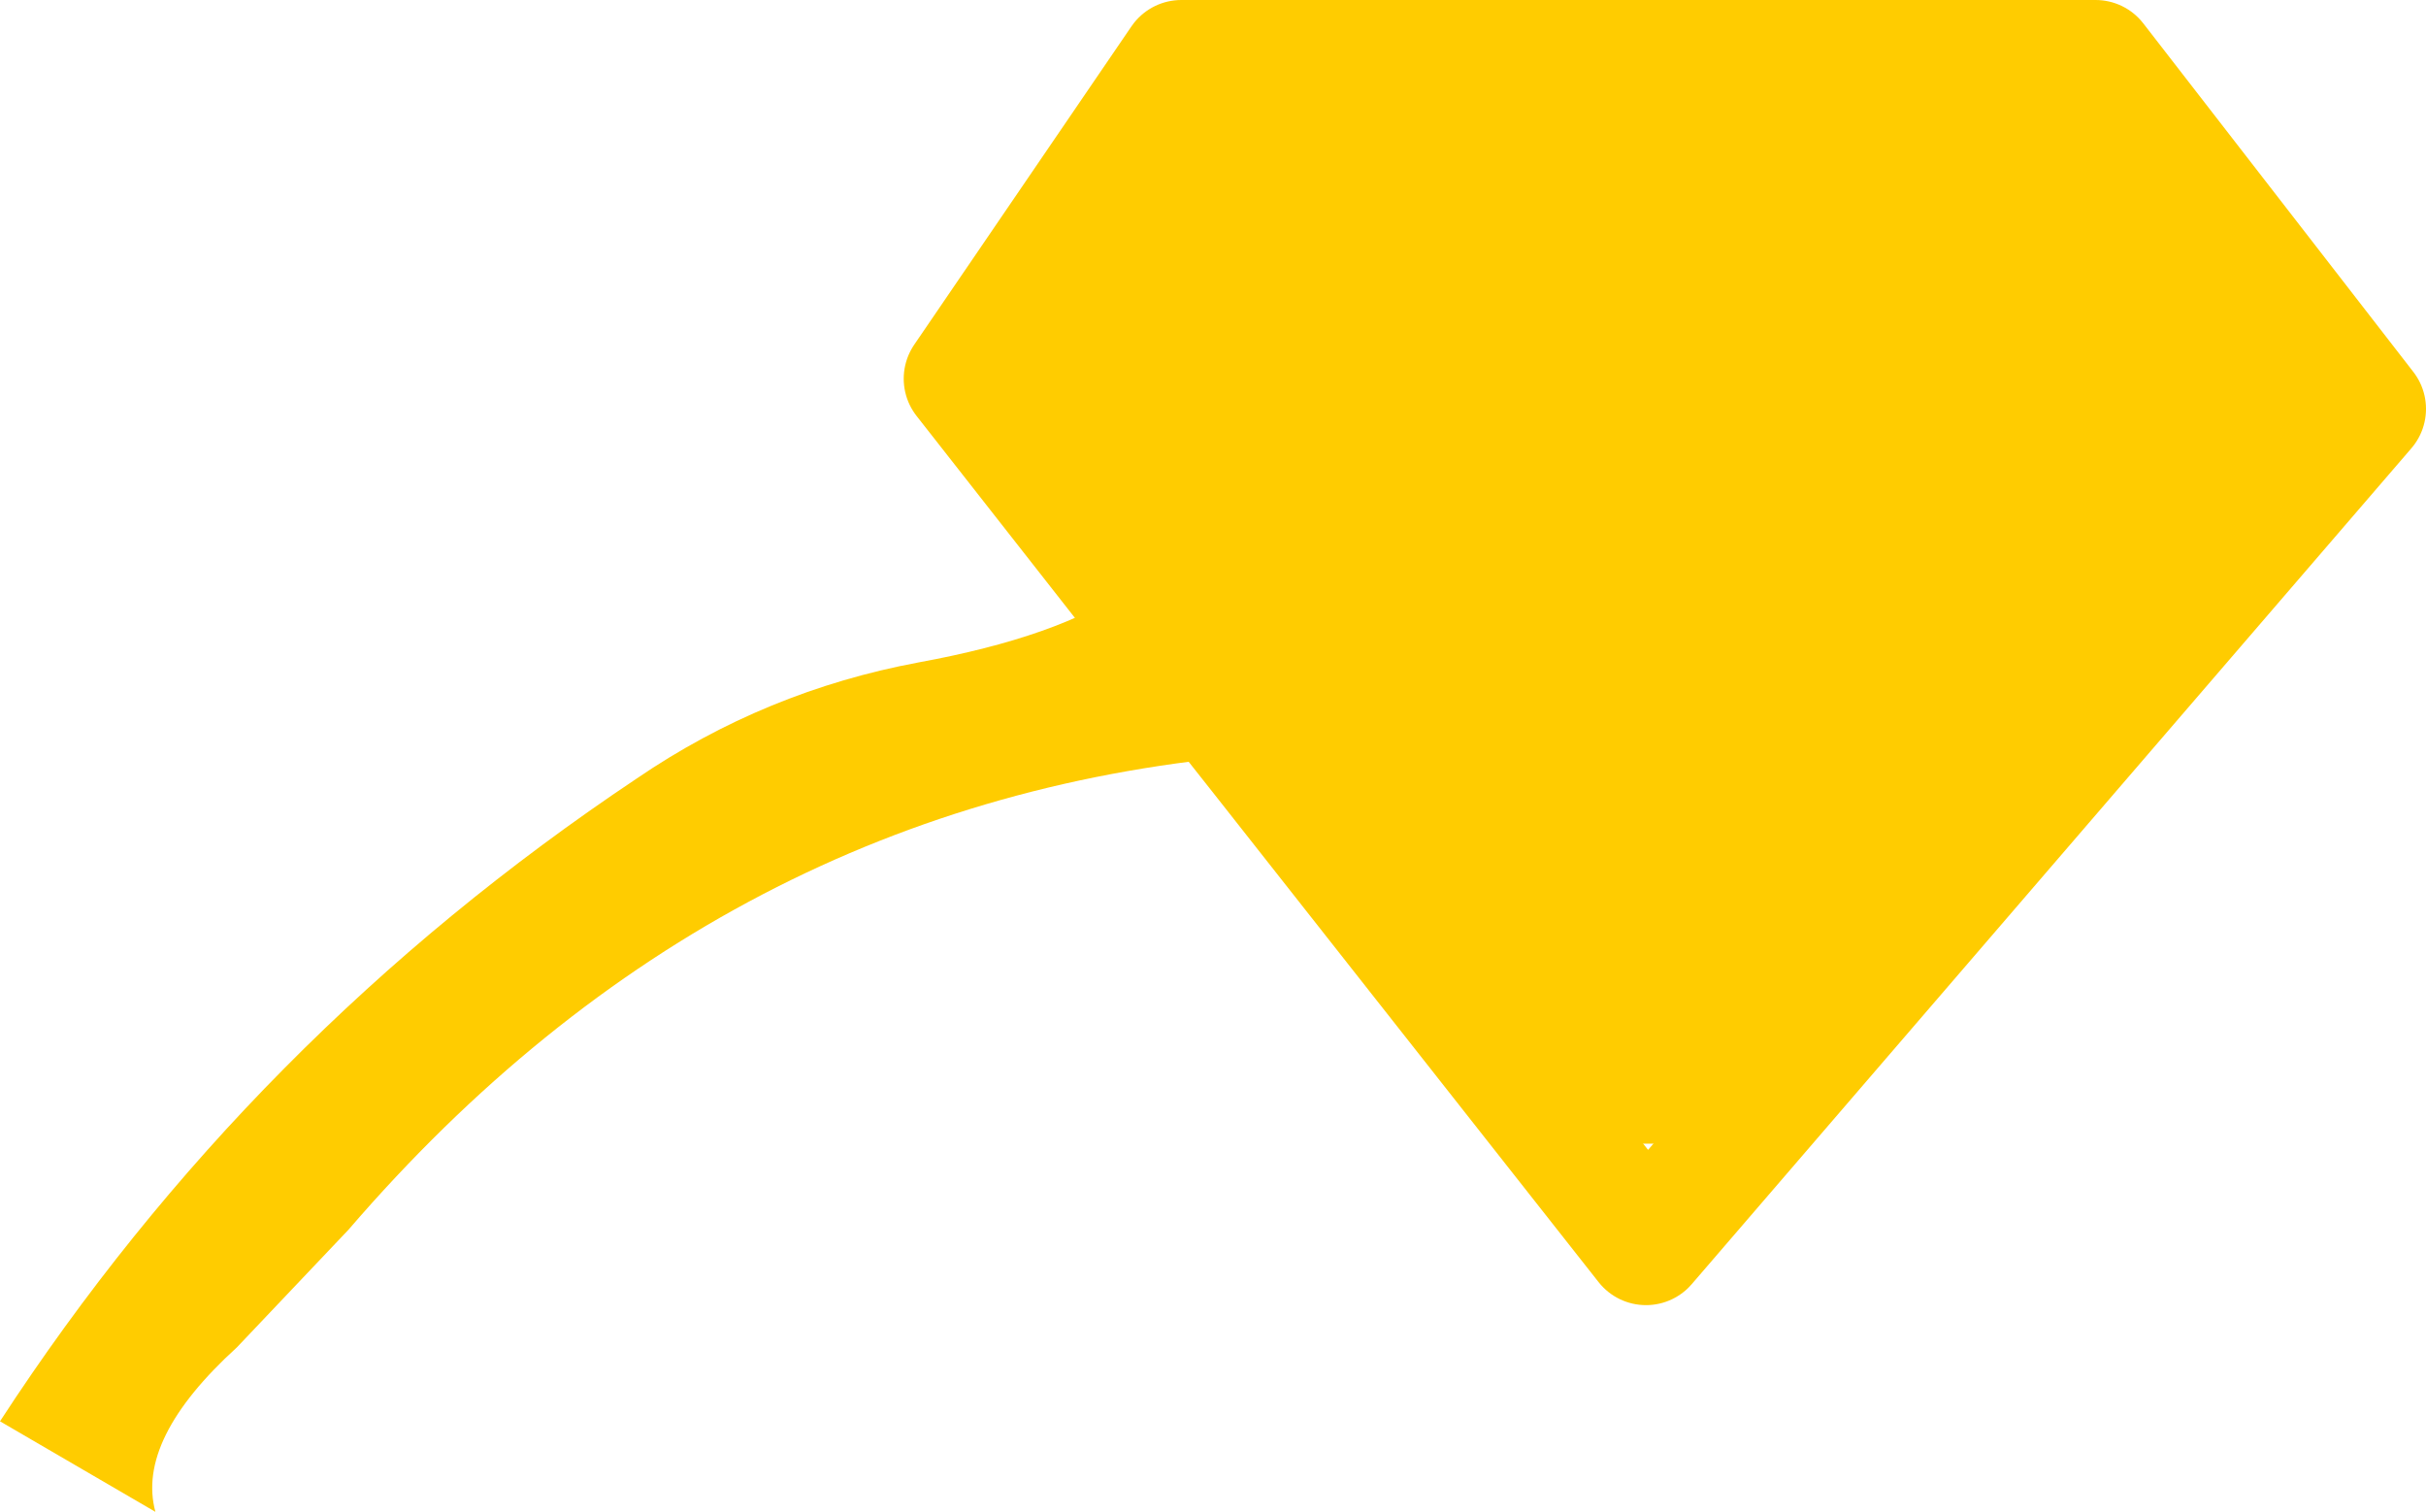 <?xml version="1.0" encoding="UTF-8" standalone="no"?>
<svg xmlns:ffdec="https://www.free-decompiler.com/flash" xmlns:xlink="http://www.w3.org/1999/xlink" ffdec:objectType="shape" height="50.1px" width="80.4px" xmlns="http://www.w3.org/2000/svg">
  <g transform="matrix(1.0, 0.0, 0.0, 1.0, 39.2, 26.05)">
    <path d="M2.55 -1.05 Q-15.3 0.35 -27.65 14.7 L-31.35 18.6 Q-34.7 21.65 -34.05 24.05 L-39.2 21.05 Q-30.9 8.3 -18.1 -0.25 -13.85 -3.15 -8.75 -4.1 -4.1 -4.95 -1.8 -6.55 L2.55 -1.05 -1.8 -6.55 -0.7 -7.5 -4.9 -12.75 -4.85 -15.2 -2.65 -17.1 1.05 -23.15 2.9 -23.15 3.9 -22.25 11.85 -23.15 26.15 -23.05 27.7 -23.85 30.05 -22.75 36.95 -12.65 17.65 11.85 14.5 11.85 4.05 -1.15 2.55 -1.05" fill="#ffcc00" fill-rule="evenodd" stroke="none"/>
    <path d="M2.55 -1.05 L-1.8 -6.55 -7.25 -13.5 -0.05 -24.05 30.25 -24.05 39.2 -12.5 15.35 15.2 2.55 -1.05 Z" fill="none" stroke="#ffcc00" stroke-linecap="round" stroke-linejoin="round" stroke-width="4.0"/>
  </g>
</svg>
